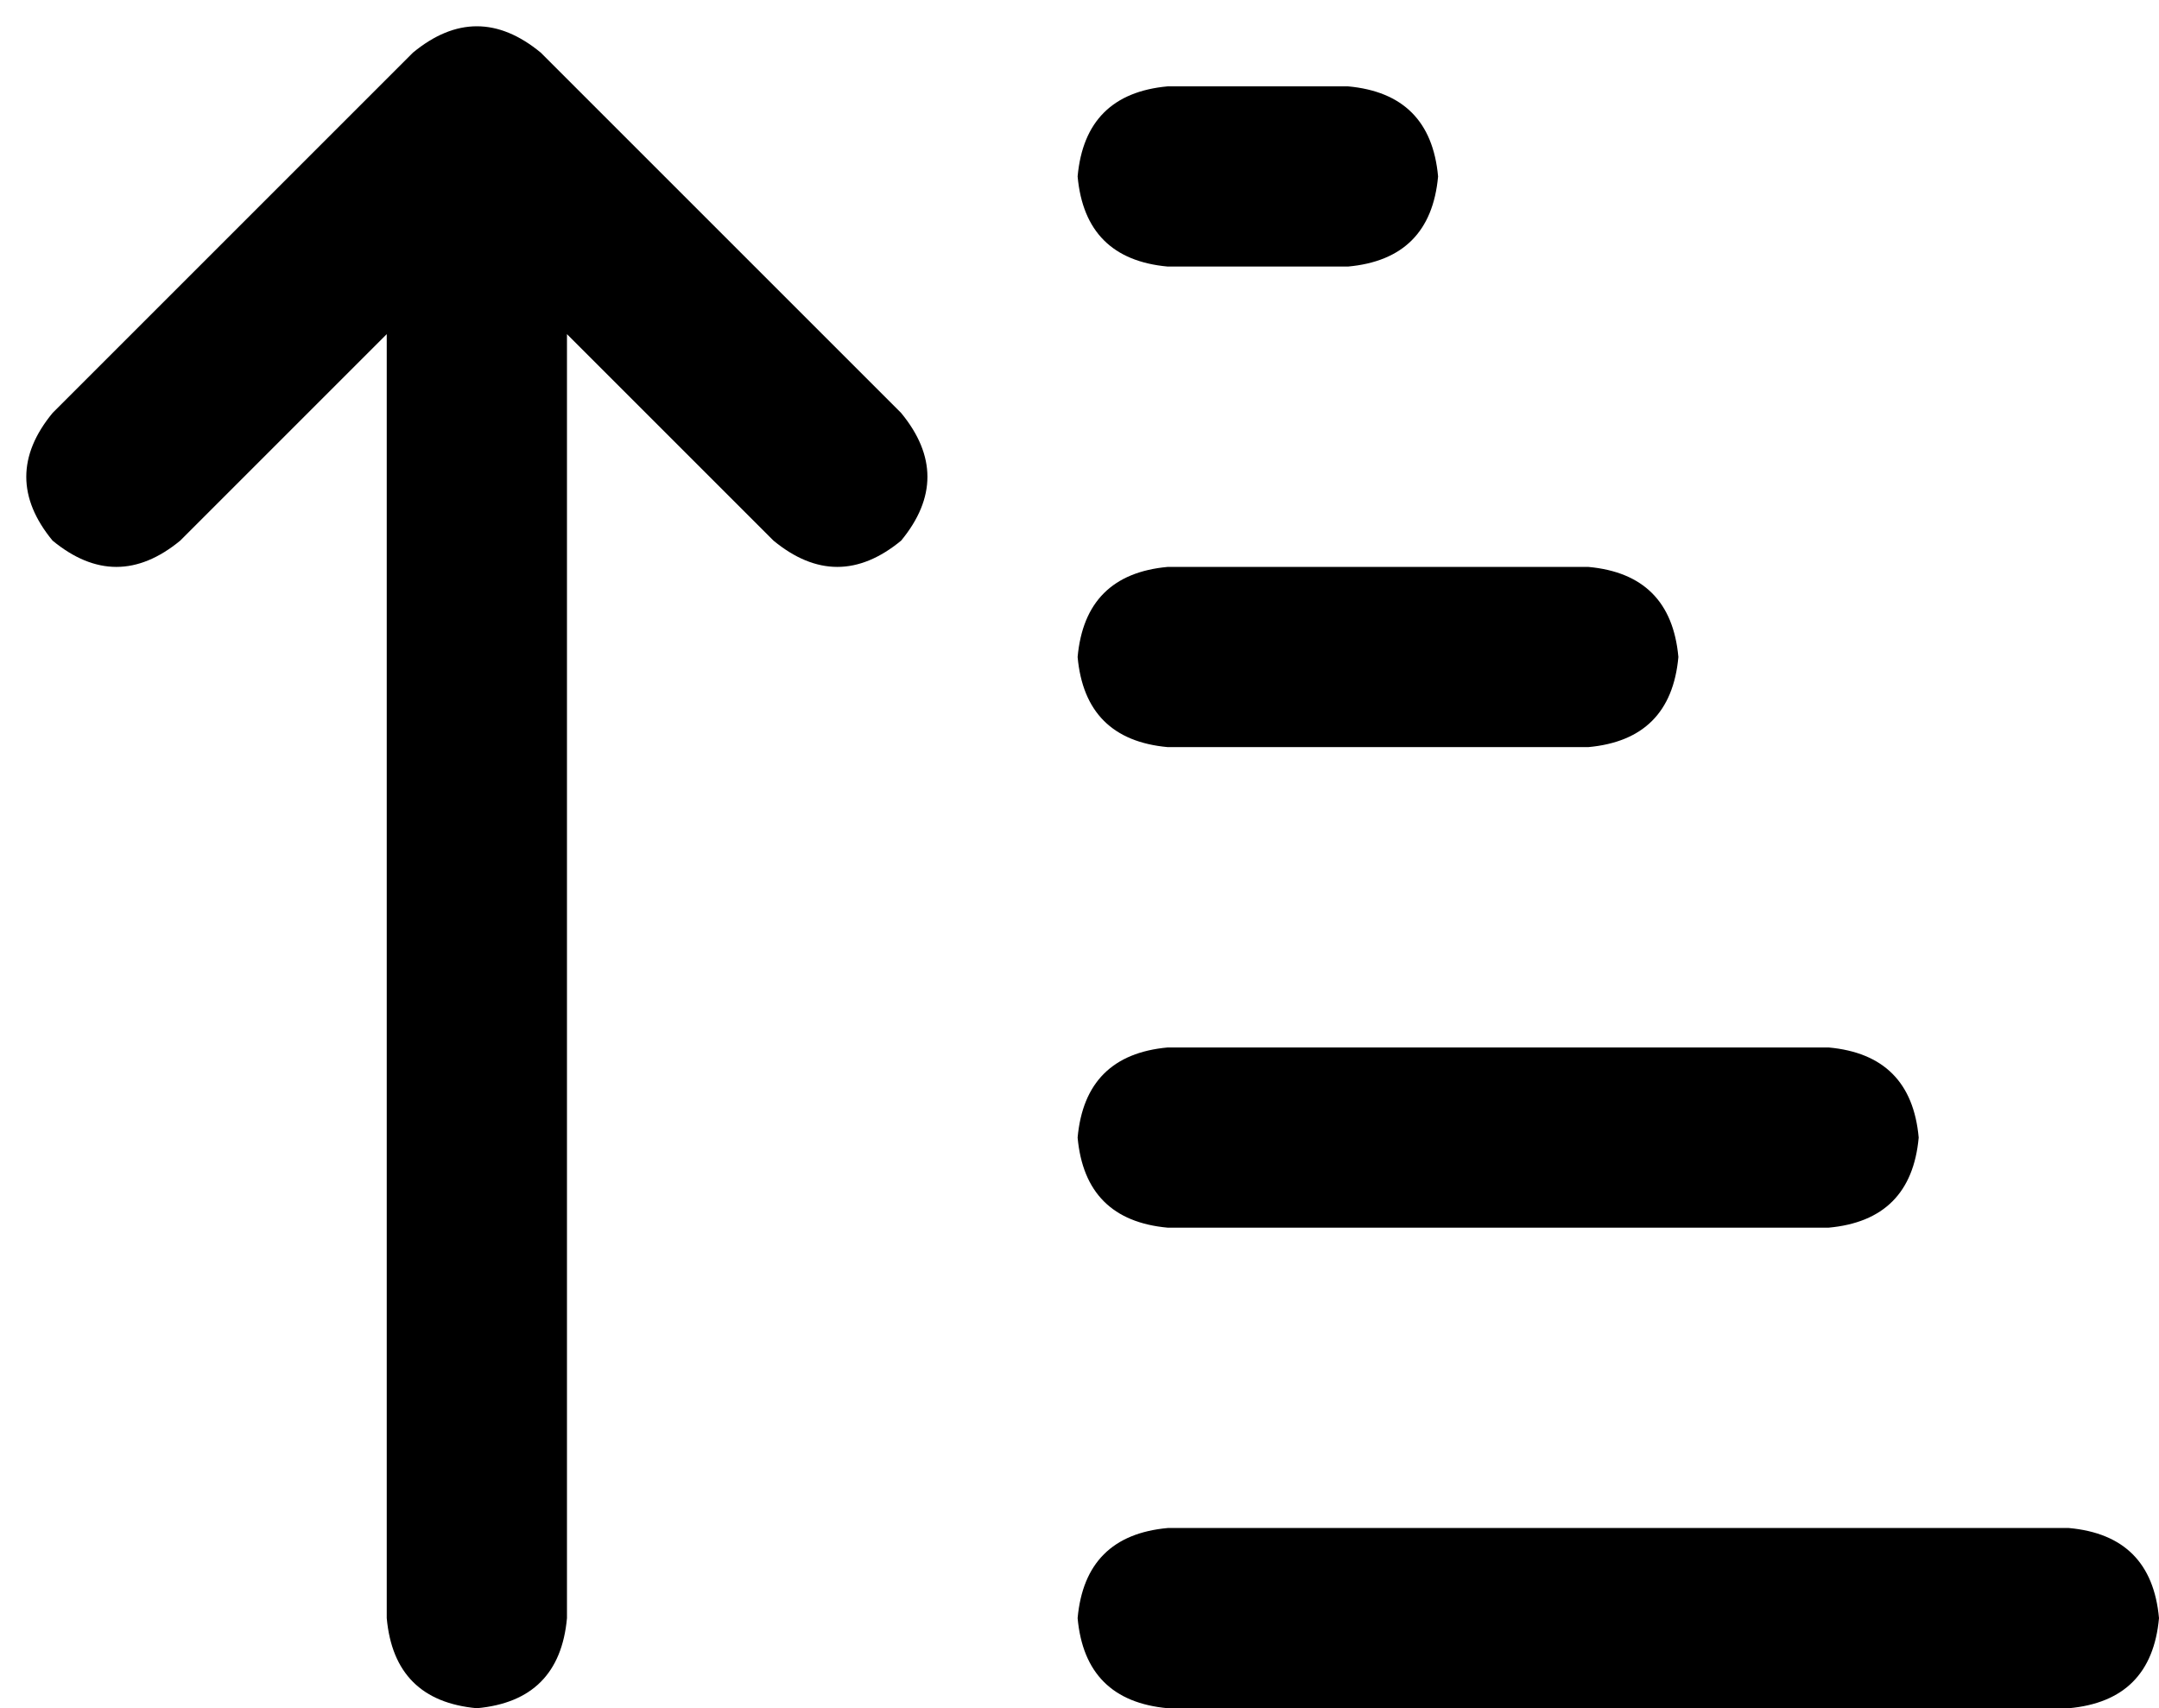 <svg xmlns="http://www.w3.org/2000/svg" viewBox="0 0 575 455">
  <path d="M 110 14 Q 127 0 144 14 L 240 110 L 240 110 Q 254 127 240 144 Q 223 158 206 144 L 151 89 L 151 89 L 151 431 L 151 431 Q 149 453 127 455 Q 105 453 103 431 L 103 89 L 103 89 L 48 144 L 48 144 Q 31 158 14 144 Q 0 127 14 110 L 110 14 L 110 14 Z M 311 23 L 359 23 L 311 23 L 359 23 Q 381 25 383 47 Q 381 69 359 71 L 311 71 L 311 71 Q 289 69 287 47 Q 289 25 311 23 L 311 23 Z M 311 151 L 423 151 L 311 151 L 423 151 Q 445 153 447 175 Q 445 197 423 199 L 311 199 L 311 199 Q 289 197 287 175 Q 289 153 311 151 L 311 151 Z M 311 279 L 487 279 L 311 279 L 487 279 Q 509 281 511 303 Q 509 325 487 327 L 311 327 L 311 327 Q 289 325 287 303 Q 289 281 311 279 L 311 279 Z M 311 407 L 551 407 L 311 407 L 551 407 Q 573 409 575 431 Q 573 453 551 455 L 311 455 L 311 455 Q 289 453 287 431 Q 289 409 311 407 L 311 407 Z" />
</svg>